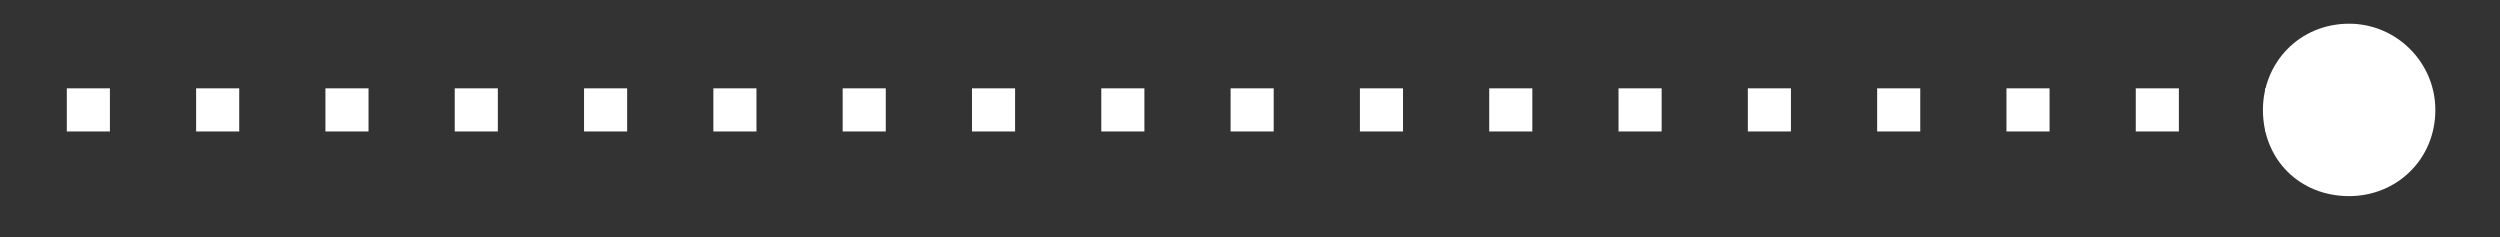 <?xml version="1.0" encoding="UTF-8" standalone="no"?><svg xmlns="http://www.w3.org/2000/svg" xmlns:xlink="http://www.w3.org/1999/xlink" clip-rule="evenodd" stroke-miterlimit="4.00" viewBox="0 0 116 11"><rect x="0" y="0" width="116" height="11" fill="#333333" stroke="none"/><desc>SVG generated by Keynote</desc><defs></defs><g transform="matrix(1.00, 0.00, -0.00, -1.00, 0.0, 11.0)"><path d="M 0.0 0.0 L 101.8 0.0 L 102.8 0.0 " fill="none" stroke="#FEFFFE" stroke-width="2.00" stroke-linejoin="round" stroke-dasharray="2.0, 4.0" transform="matrix(1.00, 0.00, 0.00, -1.00, 3.1, 5.9)"></path><path d="M 109.0 9.9 C 111.2 9.9 113.0 8.1 113.0 5.9 C 113.0 3.6 111.2 1.9 109.0 1.9 C 106.7 1.9 105.0 3.6 105.0 5.9 C 105.0 8.1 106.7 9.9 109.0 9.9 Z M 109.0 9.9 " fill="#FEFFFE"></path></g></svg>
